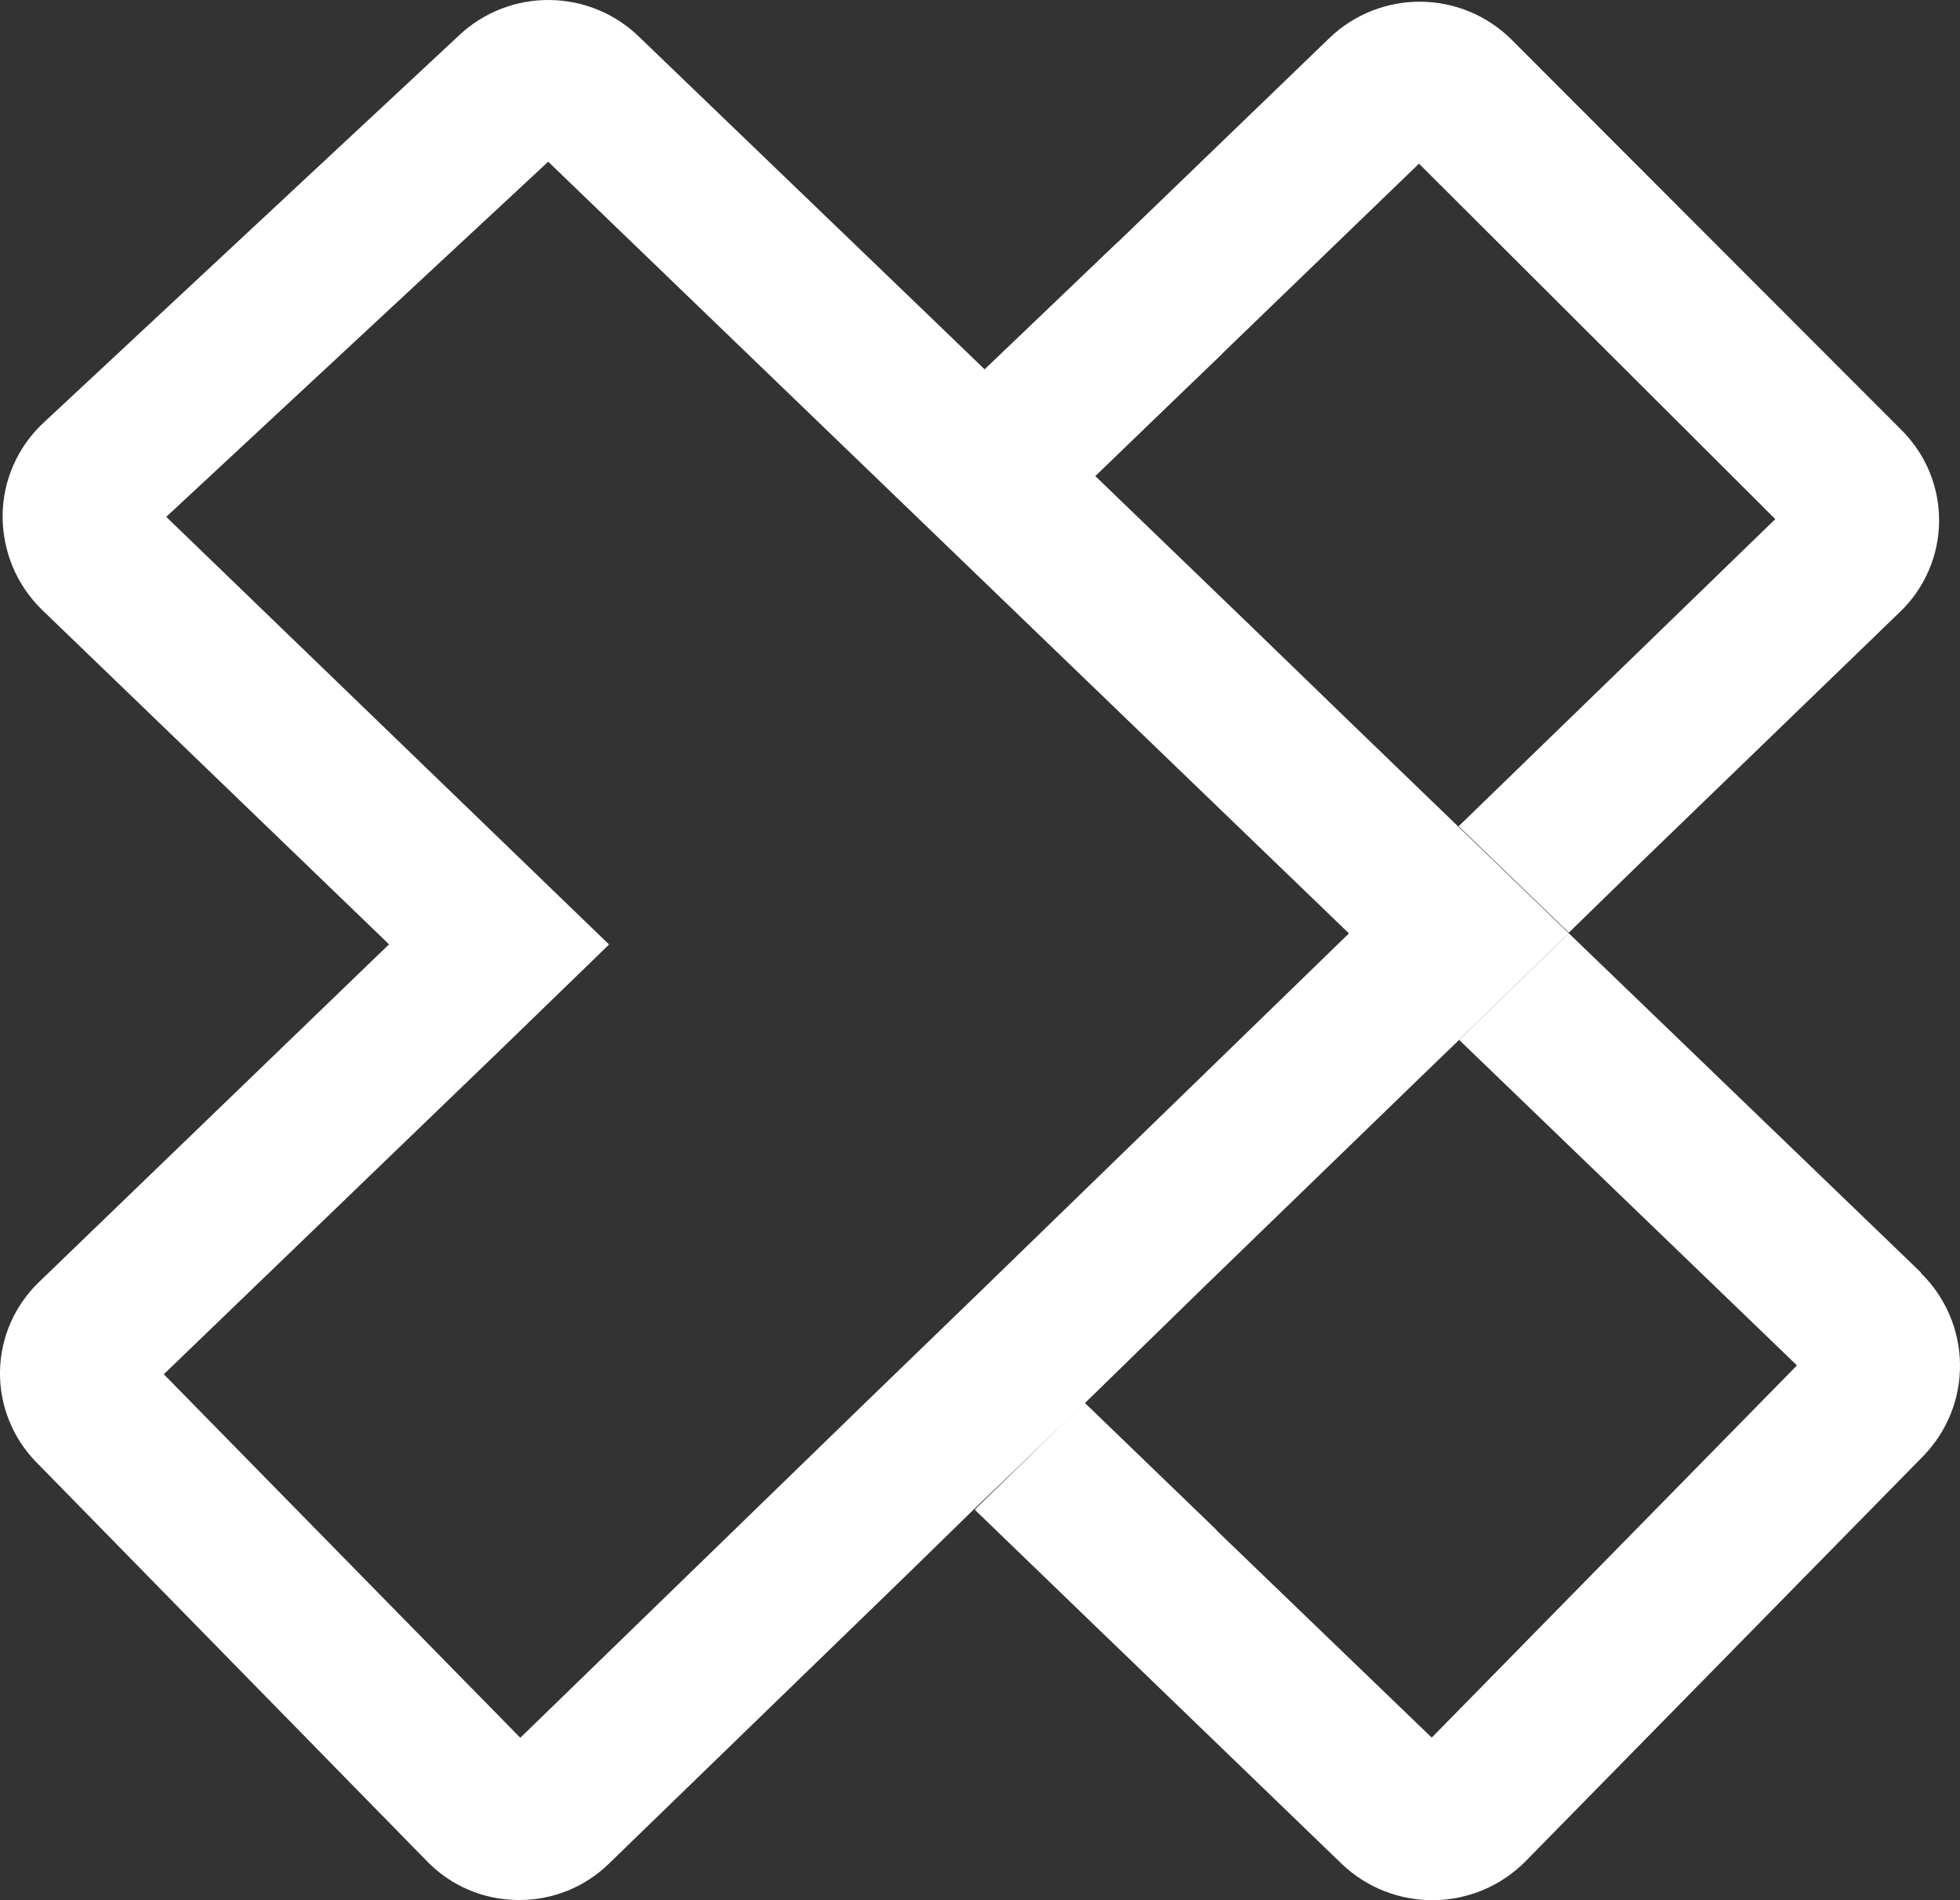 <svg width="33" height="32" viewBox="0 0 33 32" fill="none" xmlns="http://www.w3.org/2000/svg">
<rect x="0" y="0" width="33" height="32" fill="#333333" stroke="none"/>
<path d="M32.343 21.43L26.414 15.717L24.567 17.512L30.255 22.994L24.106 29.262L18.262 23.633L16.416 25.428L22.587 31.385C23.003 31.786 23.564 32.007 24.145 32C24.726 31.992 25.28 31.756 25.686 31.344L32.383 24.519C32.786 24.104 33.008 23.547 33 22.971C32.992 22.395 32.756 21.845 32.343 21.44V21.43ZM31.999 10.296C32.203 10.098 32.365 9.861 32.477 9.6C32.588 9.339 32.647 9.058 32.648 8.775C32.65 8.491 32.595 8.21 32.487 7.947C32.379 7.685 32.219 7.446 32.018 7.245L25.44 0.658C25.036 0.26 24.491 0.034 23.922 0.029C23.353 0.024 22.804 0.24 22.393 0.631L16.582 6.238L18.434 8.025L23.891 2.756L29.89 8.742L24.559 13.914L26.414 15.706L27.642 14.509L31.999 10.296Z" fill="white"/>
<path d="M18.262 23.623L16.416 25.418L18.658 27.586L20.486 25.77L18.262 23.623Z" fill="white"/>
<path d="M16.576 6.221L18.325 8.111L20.579 5.956L18.811 4.085L16.576 6.221Z" fill="white"/>
<path d="M22.712 12.143L21.105 10.586L15.594 5.271L10.76 0.62C10.357 0.227 9.816 0.005 9.251 8.80015e-05C8.687 -0.005 8.142 0.207 7.732 0.593L0.734 7.118C0.517 7.319 0.345 7.562 0.226 7.832C0.107 8.102 0.045 8.393 0.044 8.688C0.043 8.982 0.101 9.274 0.214 9.545C0.328 9.817 0.496 10.063 0.707 10.269L6.55 15.903L0.658 21.589C0.453 21.786 0.29 22.02 0.177 22.279C0.064 22.538 0.004 22.817 0 23.099C-0.004 23.381 0.048 23.662 0.154 23.924C0.259 24.186 0.415 24.425 0.614 24.627L7.192 31.347C7.389 31.55 7.625 31.712 7.887 31.824C8.148 31.936 8.429 31.994 8.714 31.997H8.741C9.308 31.999 9.852 31.778 10.255 31.382L15.305 26.484L16.396 25.418L18.262 23.633L20.287 21.657L23.861 18.194L24.567 17.512L26.414 15.717L22.712 12.143ZM16.41 21.841L14.558 23.633L8.76 29.265L2.758 23.143L8.406 17.699L10.255 15.906L2.799 8.704L9.23 2.723L22.712 15.719L16.41 21.841Z" fill="white"/>
</svg>
